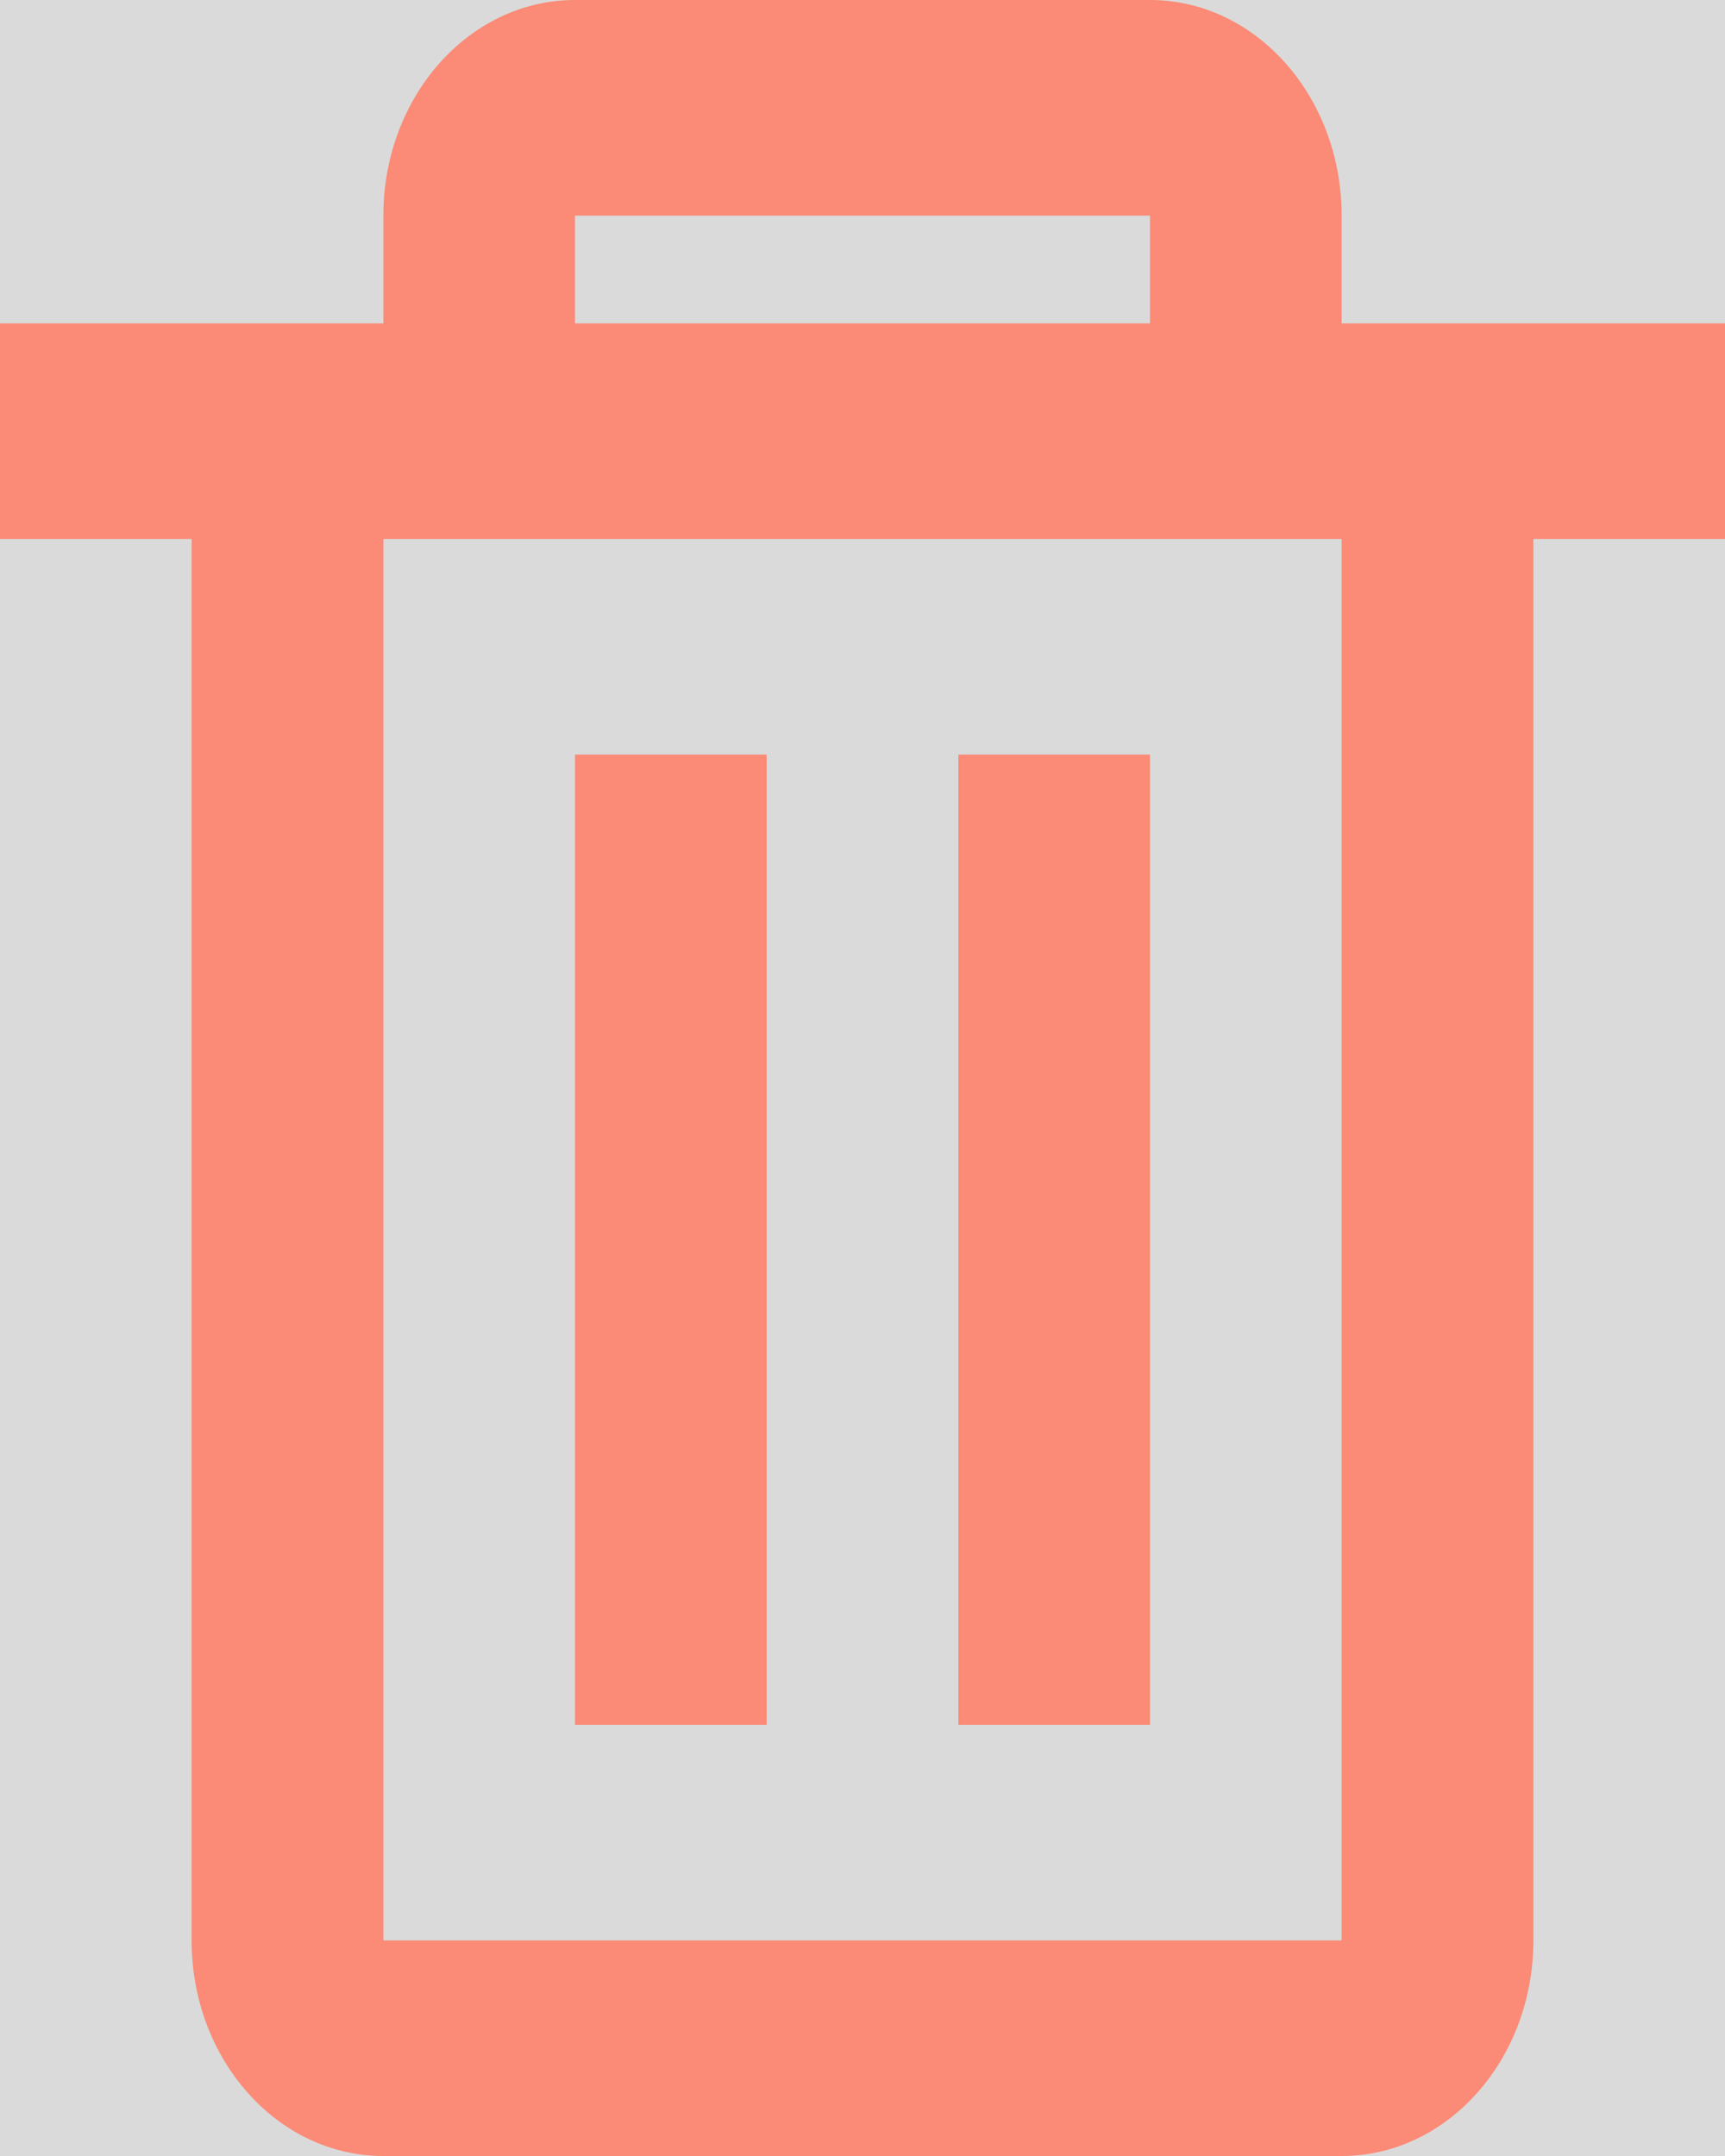 <svg viewBox="0 0 12 15" fill="none" xmlns="http://www.w3.org/2000/svg">
    <path d="M6 -4.5C-0.9 -4.5 -6.5 1.1 -6.5 8C-6.5 14.9 -0.9 20.5 6 20.5C12.9 20.5 18.5 14.9 18.5 8C18.5 1.1 12.9 -4.5 6 -4.5Z" fill="#DADADA"/>
    <path d="M6 18C0.487 18 -4 13.512 -4 8C-4 2.487 0.487 -2 6 -2C11.512 -2 16 2.487 16 8C16 13.512 11.512 18 6 18Z" fill="#DADADA"/>
    <path d="M9.333 15H2.667C1.93 15 1.333 14.328 1.333 13.5V3.75H0V2.25H2.667V1.5C2.667 0.672 3.264 0 4 0H8C8.736 0 9.333 0.672 9.333 1.5V2.25H12V3.75H10.667V13.5C10.667 14.328 10.07 15 9.333 15ZM2.667 3.75V13.5H9.333V3.75H2.667ZM4 1.5V2.25H8V1.5H4ZM8 12H6.667V5.25H8V12ZM5.333 12H4V5.25H5.333V12Z" fill="#FB8A76"/>
</svg>
